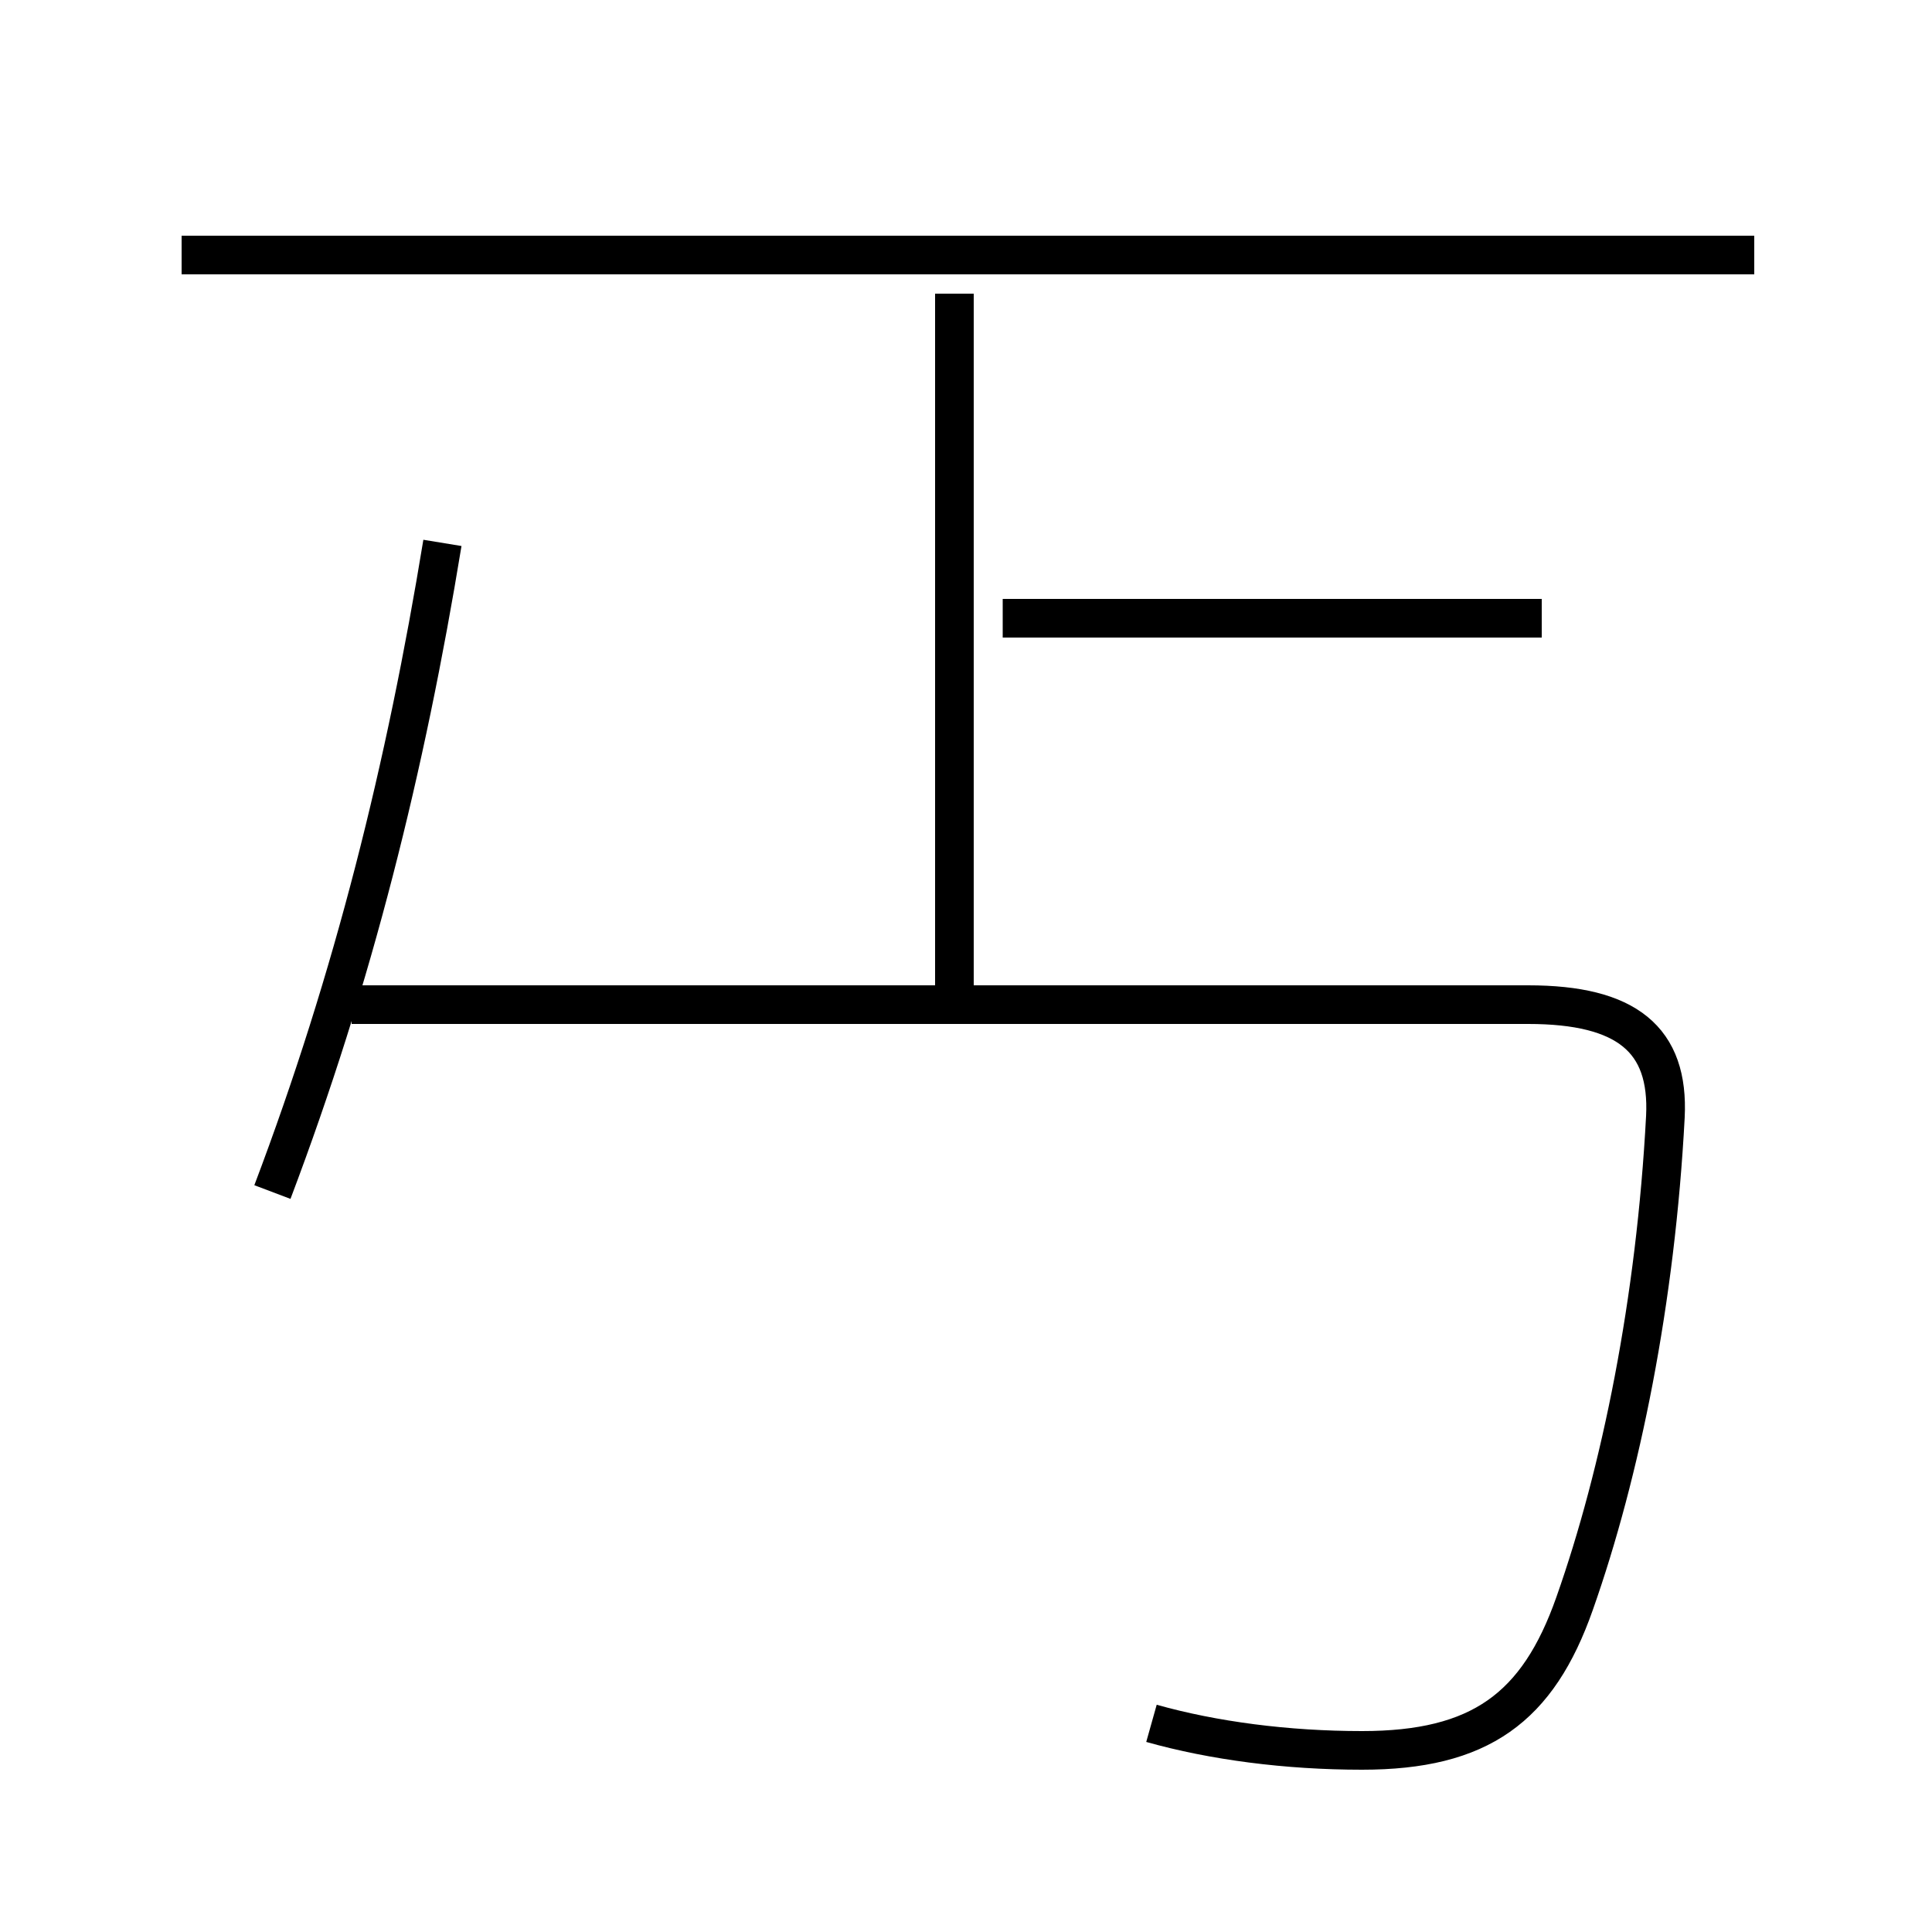 <?xml version='1.0' encoding='utf8'?>
<svg viewBox="0.0 -6.0 50.0 50.0" version="1.1" xmlns="http://www.w3.org/2000/svg">
<rect x="0.0" y="-6.0" width="50.0" height="50.0" fill="#808080" stroke="none"/>
<rect x="-1000" y="-1000" width="2000" height="2000" stroke="white" fill="white"/>
<g style="fill:white;stroke:#000000;  stroke-width:1">
<path d="M 29.8 0.6 C 31.4 1.05 33.3 1.3 35.25 1.3 C 38.3 1.3 39.8 0.2 40.75 -2.5 C 41.95 -5.9 42.85 -10.35 43.1 -15.1 C 43.2 -17.1 42.1 -18.0 39.55 -18.0 L 9.1 -18.0 M 7.05 -13.15 C 9.15 -18.7 10.5 -24.15 11.45 -29.95 M 24.7 -17.75 L 24.7 -36.4 M 39.9 -28.0 L 25.95 -28.0 M 45.4 -37.4 L 4.7 -37.4" transform="translate(0.0 38.0)" />
</g>
</svg>